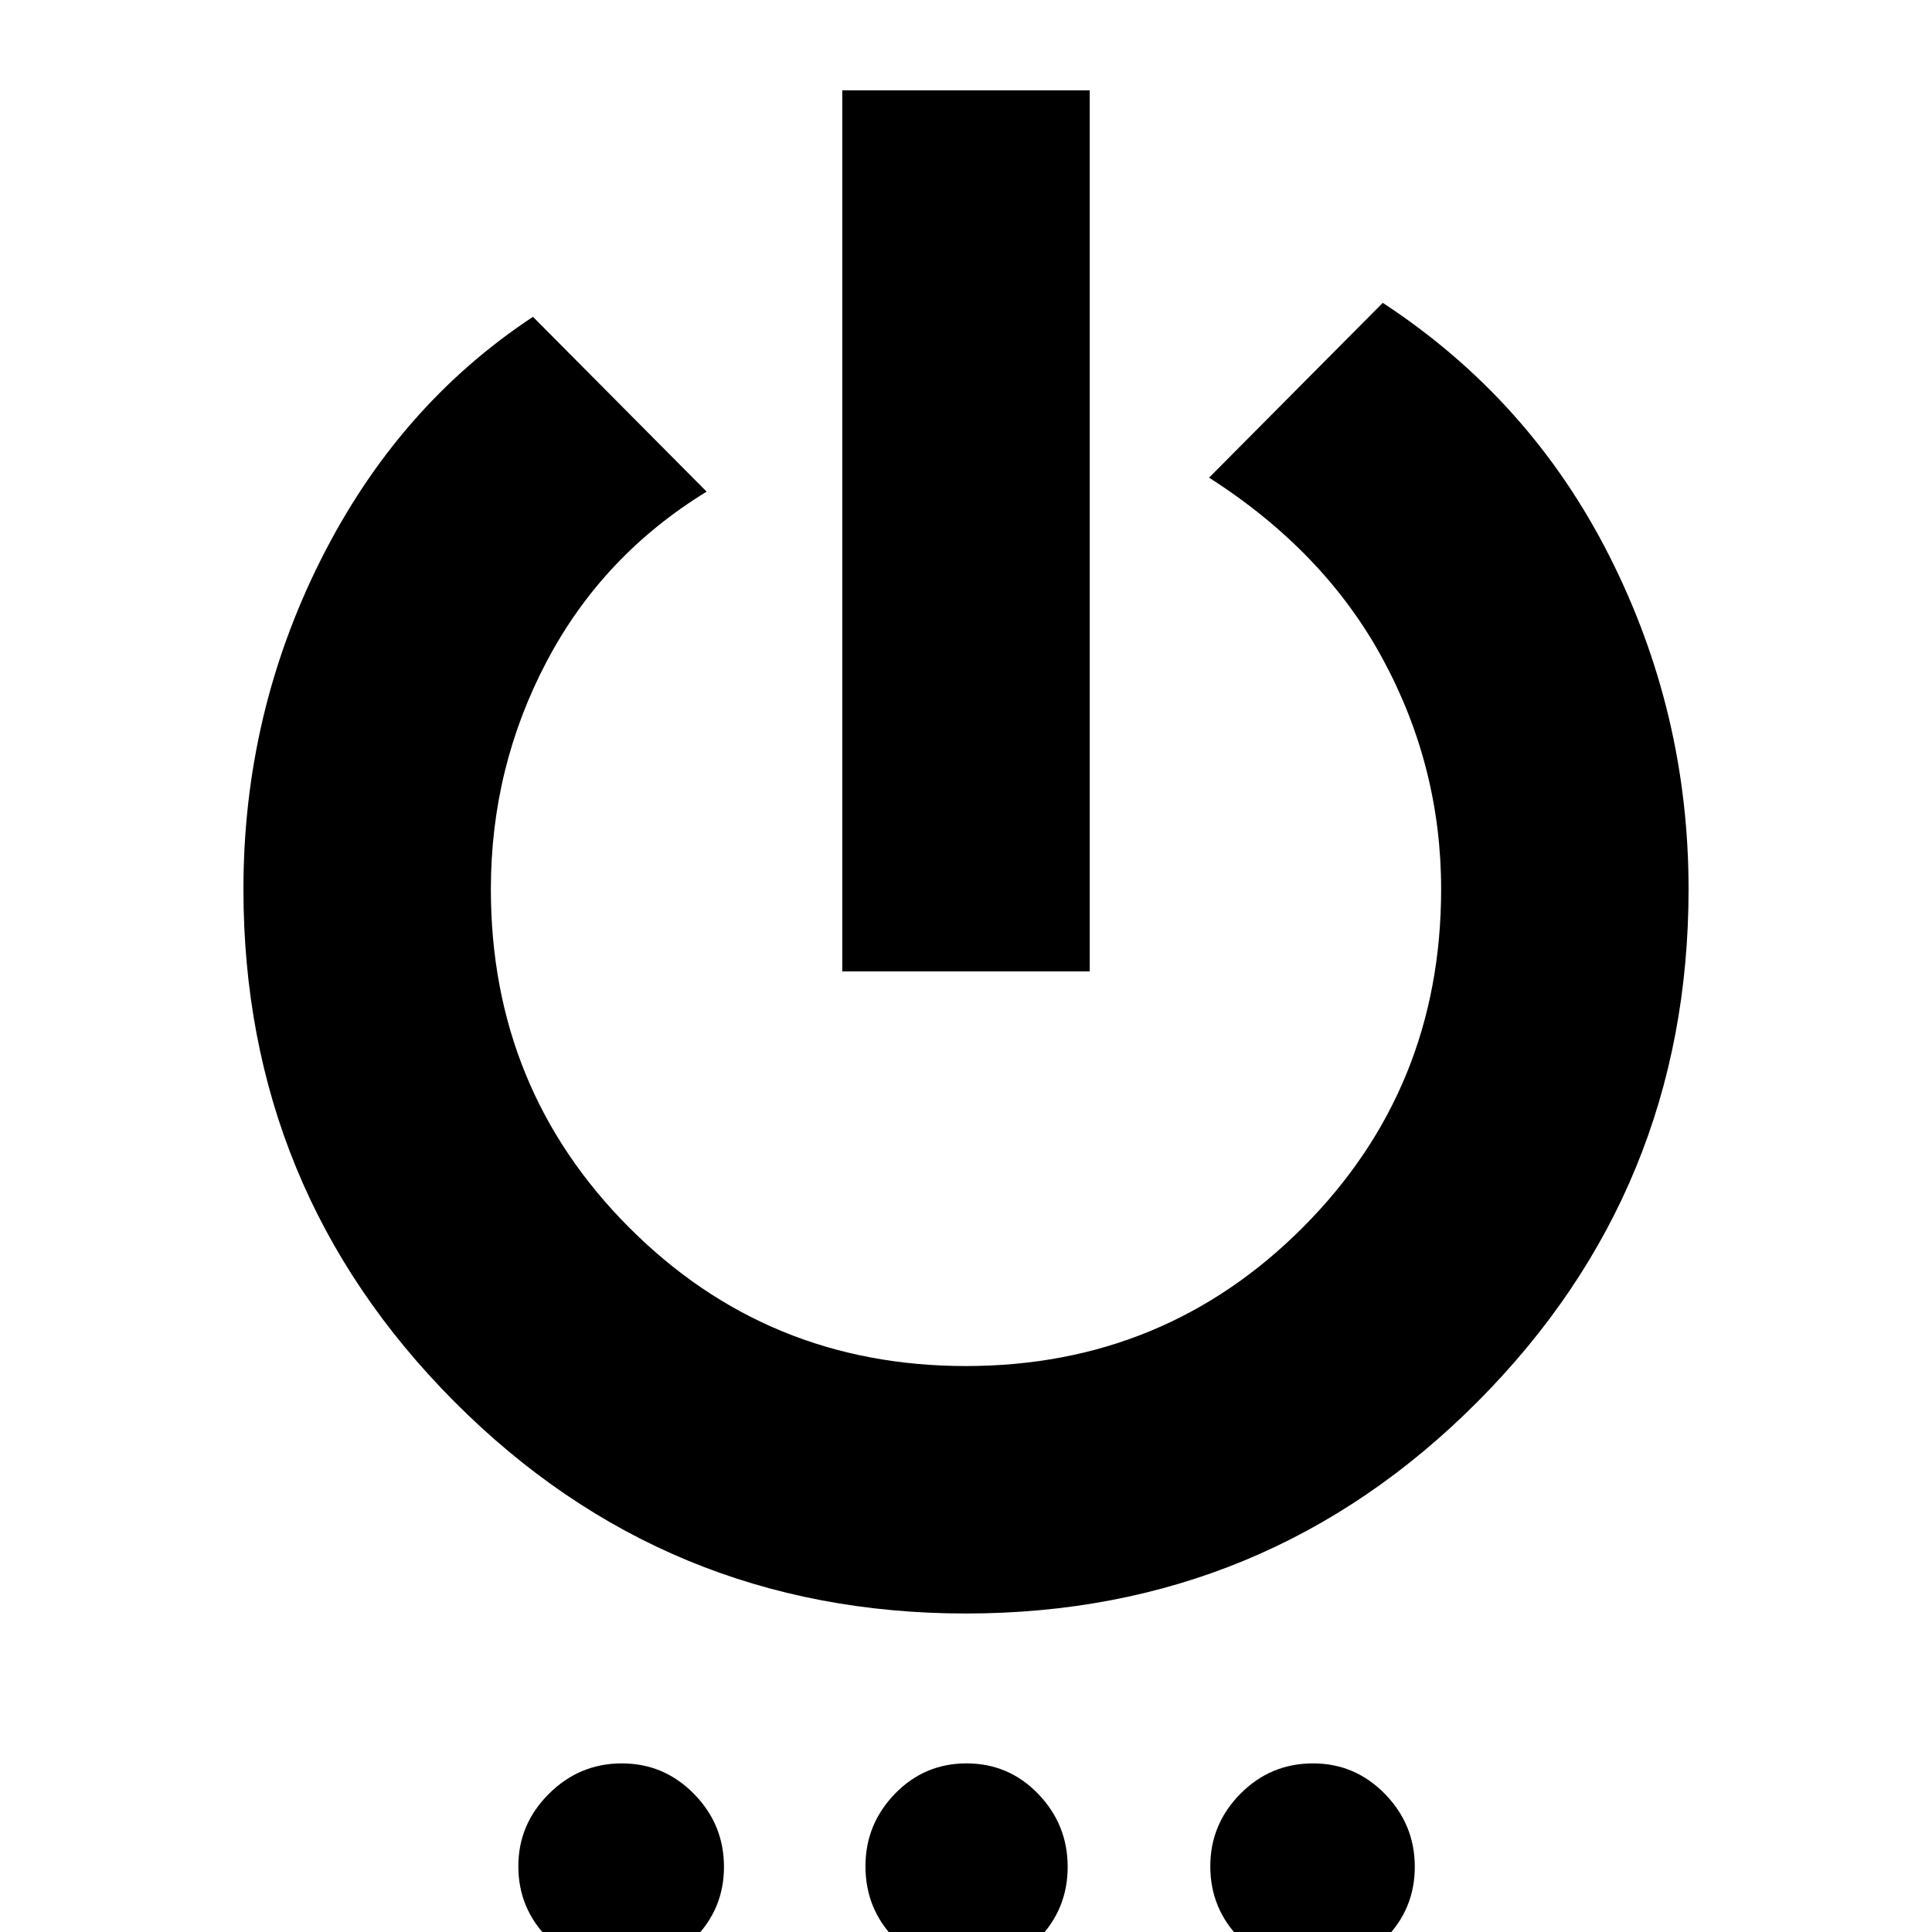 <svg xmlns="http://www.w3.org/2000/svg" height="24" viewBox="0 -960 960 960" width="24"><path d="M418.52-477.3v-437.83h122.96v437.83H418.52ZM480-158.26q-149.39 0-254.22-105.26-104.82-105.26-104.82-254.69 0-87.02 38.43-163.6 38.44-76.58 105.44-120.76l86.3 86.87q-51.61 31.57-79.41 84.24-27.81 52.68-27.81 113.29 0 99.23 68.68 168.09 68.67 68.86 167.34 68.86 98.68 0 167.42-68.86 68.74-68.86 68.74-168.09 0-60.73-28.94-114.26-28.93-53.53-86.37-90.22l86.31-86.87q73.26 48 112.61 125.81 39.34 77.81 39.34 165.46 0 149.47-104.82 254.73Q629.39-158.26 480-158.26ZM308.69 18.39q-20.9 0-36.01-14.95-15.12-14.95-15.12-36.1 0-20.9 15.2-36.01 15.19-15.11 36.21-15.11 21.02 0 35.9 15.19 14.87 15.19 14.87 36.21 0 21.02-14.95 35.9-14.95 14.87-36.1 14.87Zm171.31 0q-20.7 0-35.33-14.95-14.63-14.95-14.63-36.1 0-20.9 14.63-36.01t35.61-15.11q20.98 0 35.61 15.19 14.63 15.19 14.63 36.21 0 21.02-14.6 35.9-14.6 14.87-35.92 14.87Zm172.24 0q-21.02 0-35.94-14.95-14.91-14.95-14.91-36.1 0-20.9 14.95-36.01t36.1-15.11q20.9 0 35.73 15.19Q703-53.4 703-32.38q0 21.02-14.87 35.9-14.87 14.87-35.89 14.87Z"/></svg>
